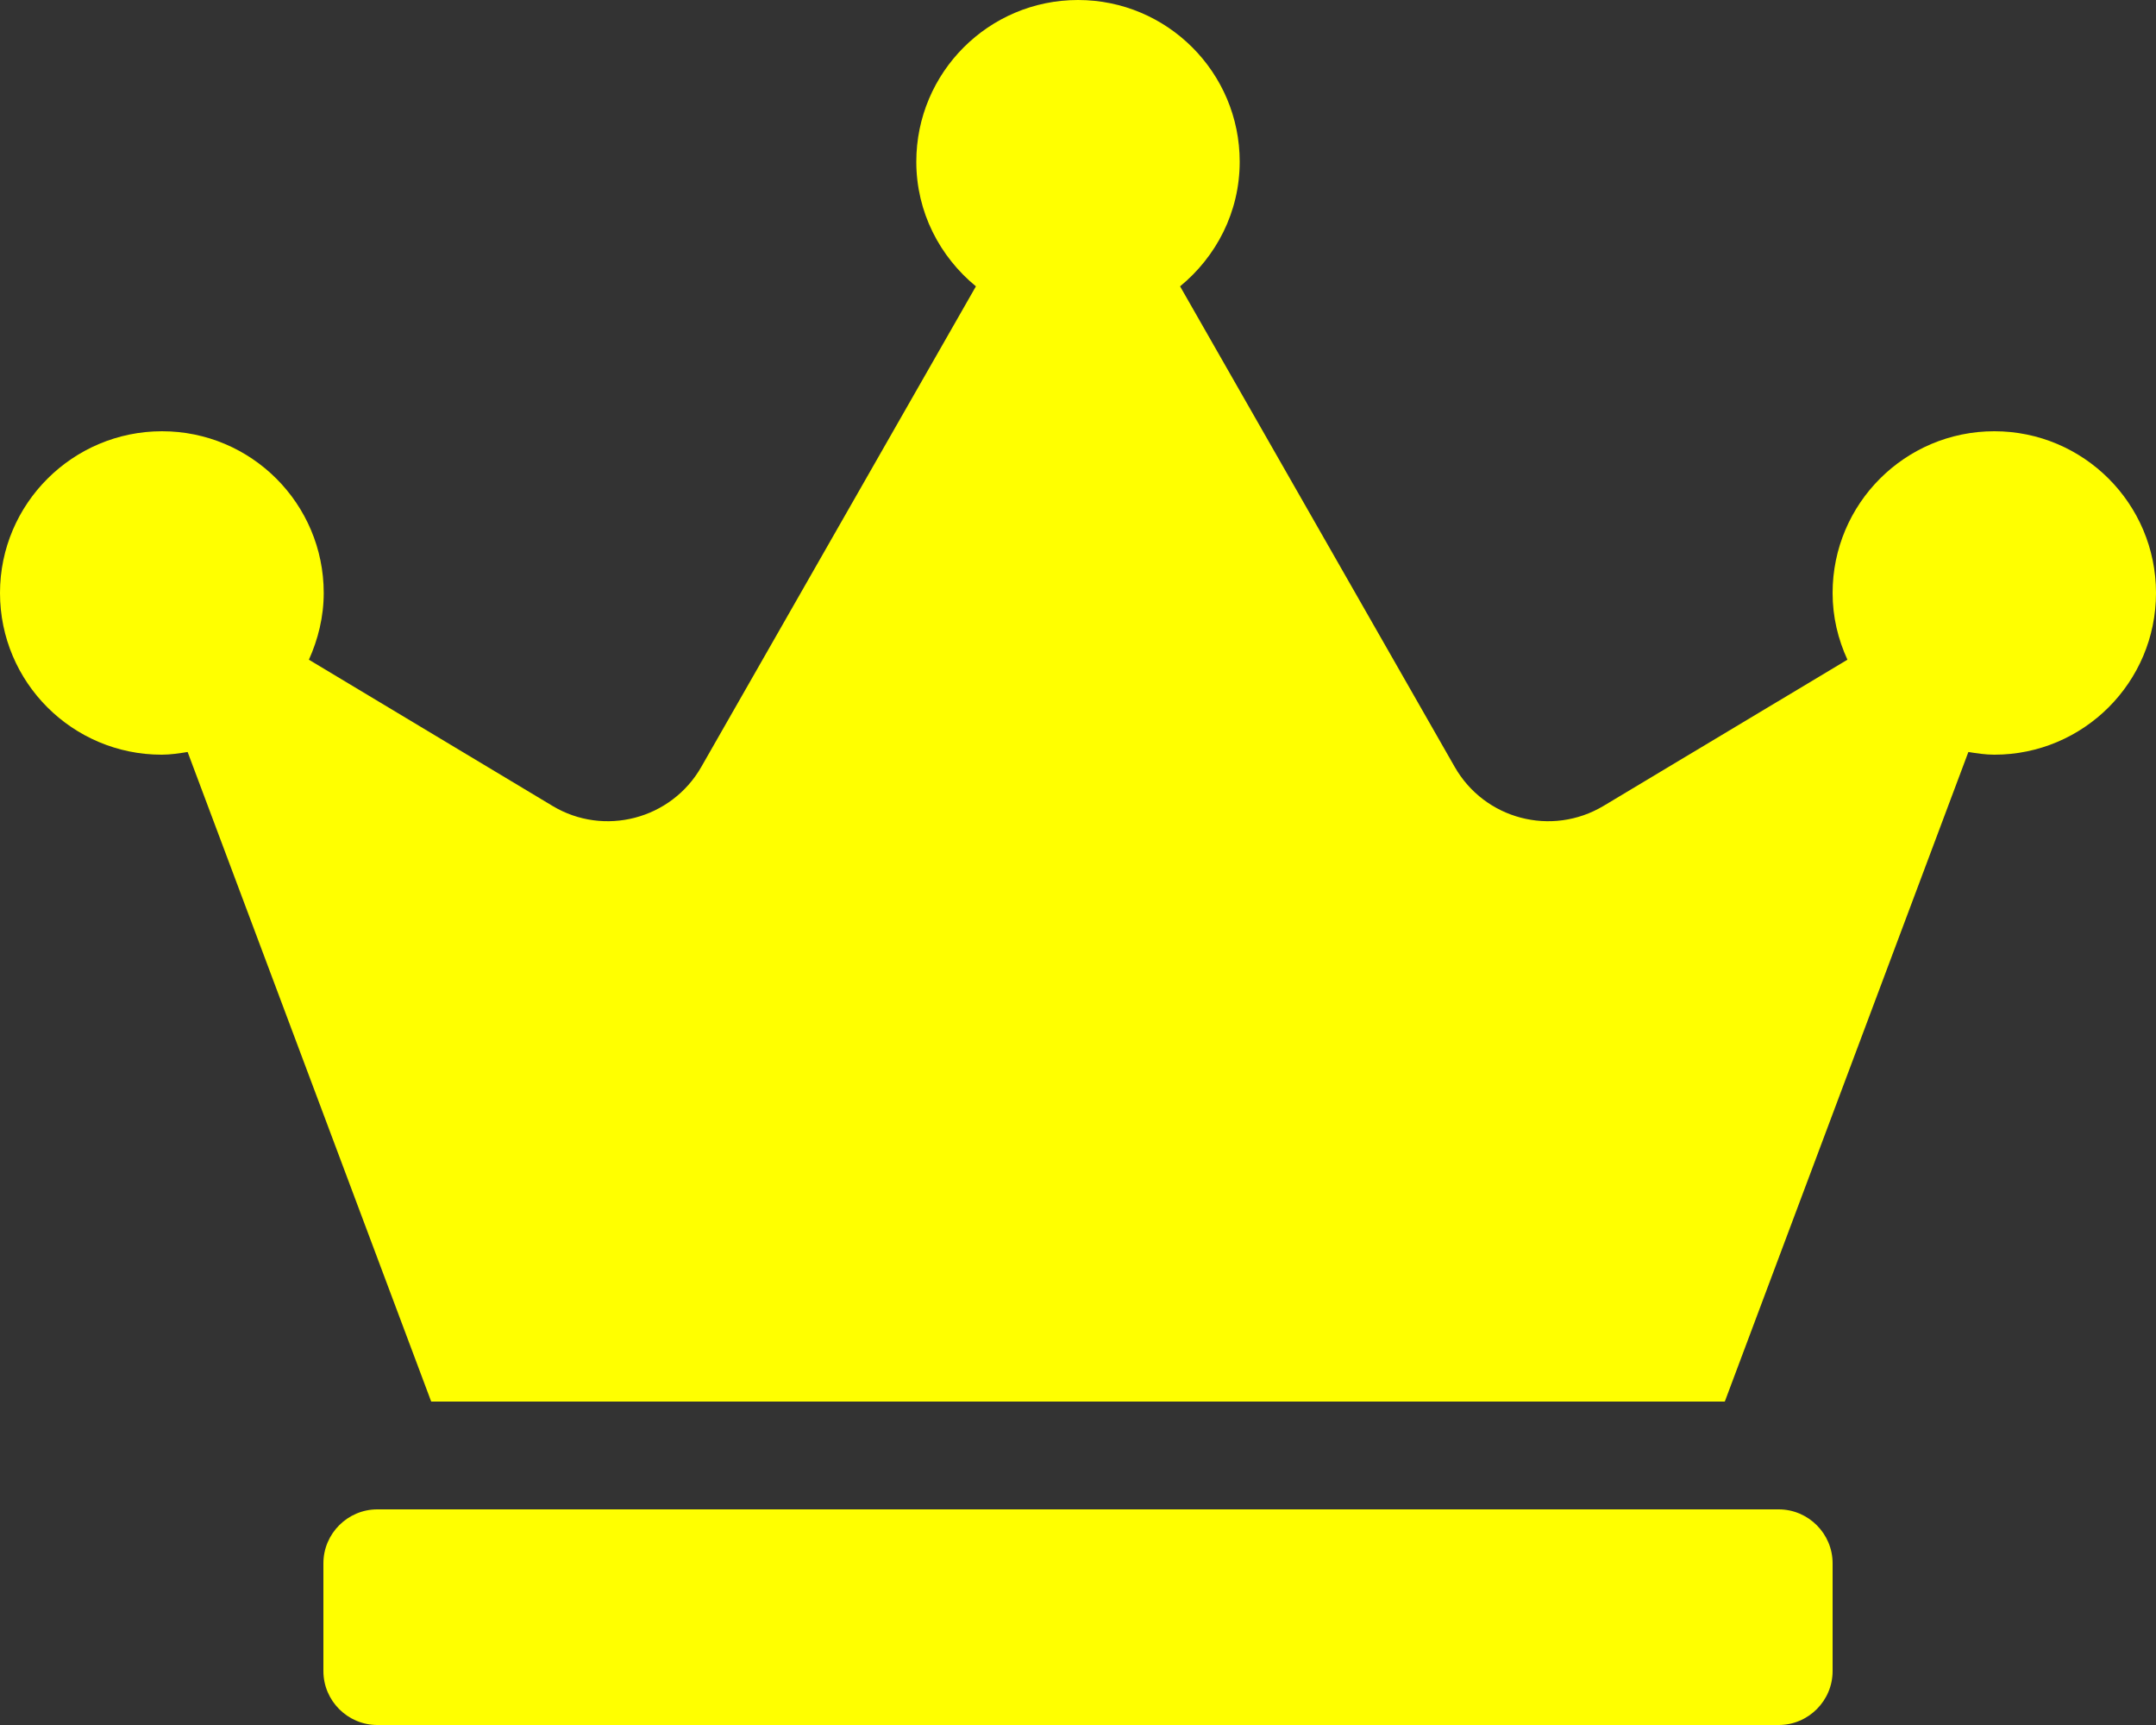 <svg width="40" height="32" viewBox="0 0 40 32" fill="none" xmlns="http://www.w3.org/2000/svg">
<rect x="0" y="0" width="40" height="32" fill="#333333" stroke="none"/>
<path d="M33 28H7C6.45 28 6 28.45 6 29V31C6 31.55 6.45 32 7 32H33C33.55 32 34 31.55 34 31V29C34 28.45 33.55 28 33 28ZM37 8C35.344 8 34 9.344 34 11C34 11.444 34.1 11.856 34.275 12.238L29.75 14.95C28.788 15.525 27.544 15.2 26.988 14.225L21.894 5.312C22.562 4.763 23 3.938 23 3C23 1.344 21.656 0 20 0C18.344 0 17 1.344 17 3C17 3.938 17.438 4.763 18.106 5.312L13.012 14.225C12.456 15.2 11.206 15.525 10.25 14.95L5.731 12.238C5.9 11.863 6.006 11.444 6.006 11C6.006 9.344 4.662 8 3.006 8C1.35 8 0 9.344 0 11C0 12.656 1.344 14 3 14C3.163 14 3.325 13.975 3.481 13.95L8 26H32L36.519 13.95C36.675 13.975 36.837 14 37 14C38.656 14 40 12.656 40 11C40 9.344 38.656 8 37 8Z" fill="#FFFF00"/>
</svg>

